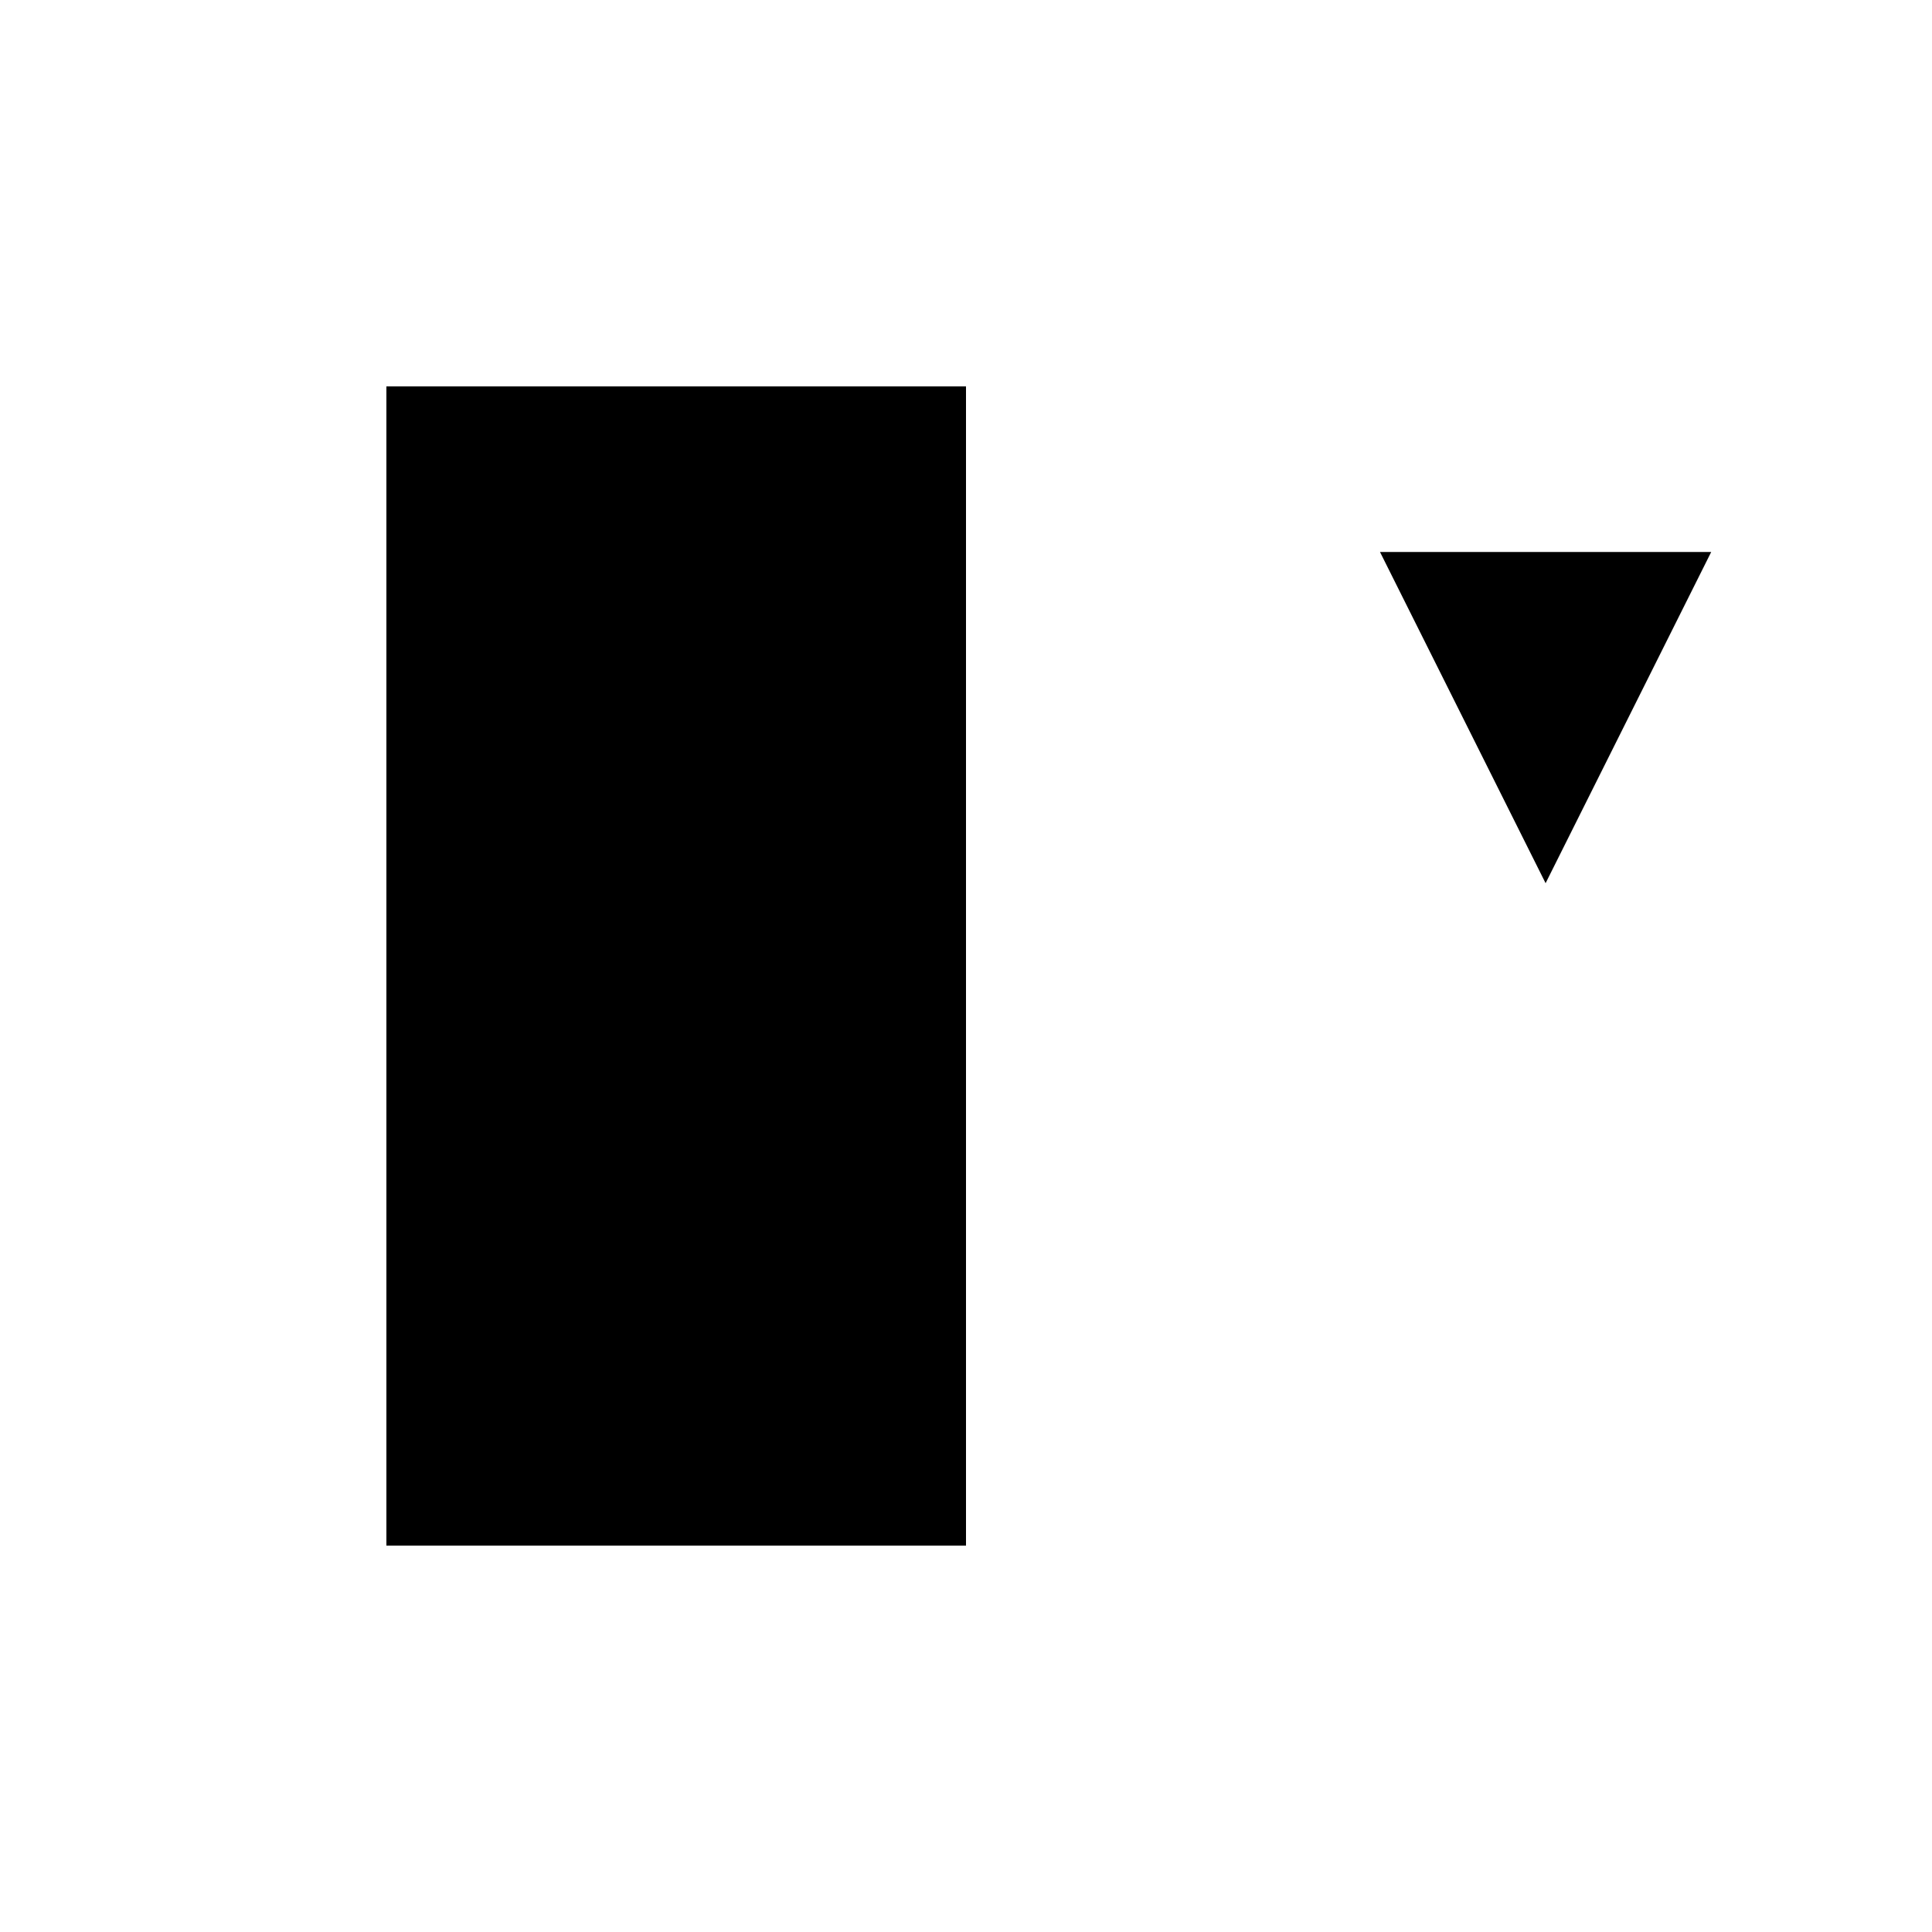 <svg xmlns="http://www.w3.org/2000/svg" viewBox="-100 -100 500 500"><path style="fill:#000000" d="M 0 0 L 150 0 L 150 300 L 0 300 L 0 0 M 257.143 42.857 L 342.857 42.857 L 300 128.571 L 257.143 42.857"/></svg>
